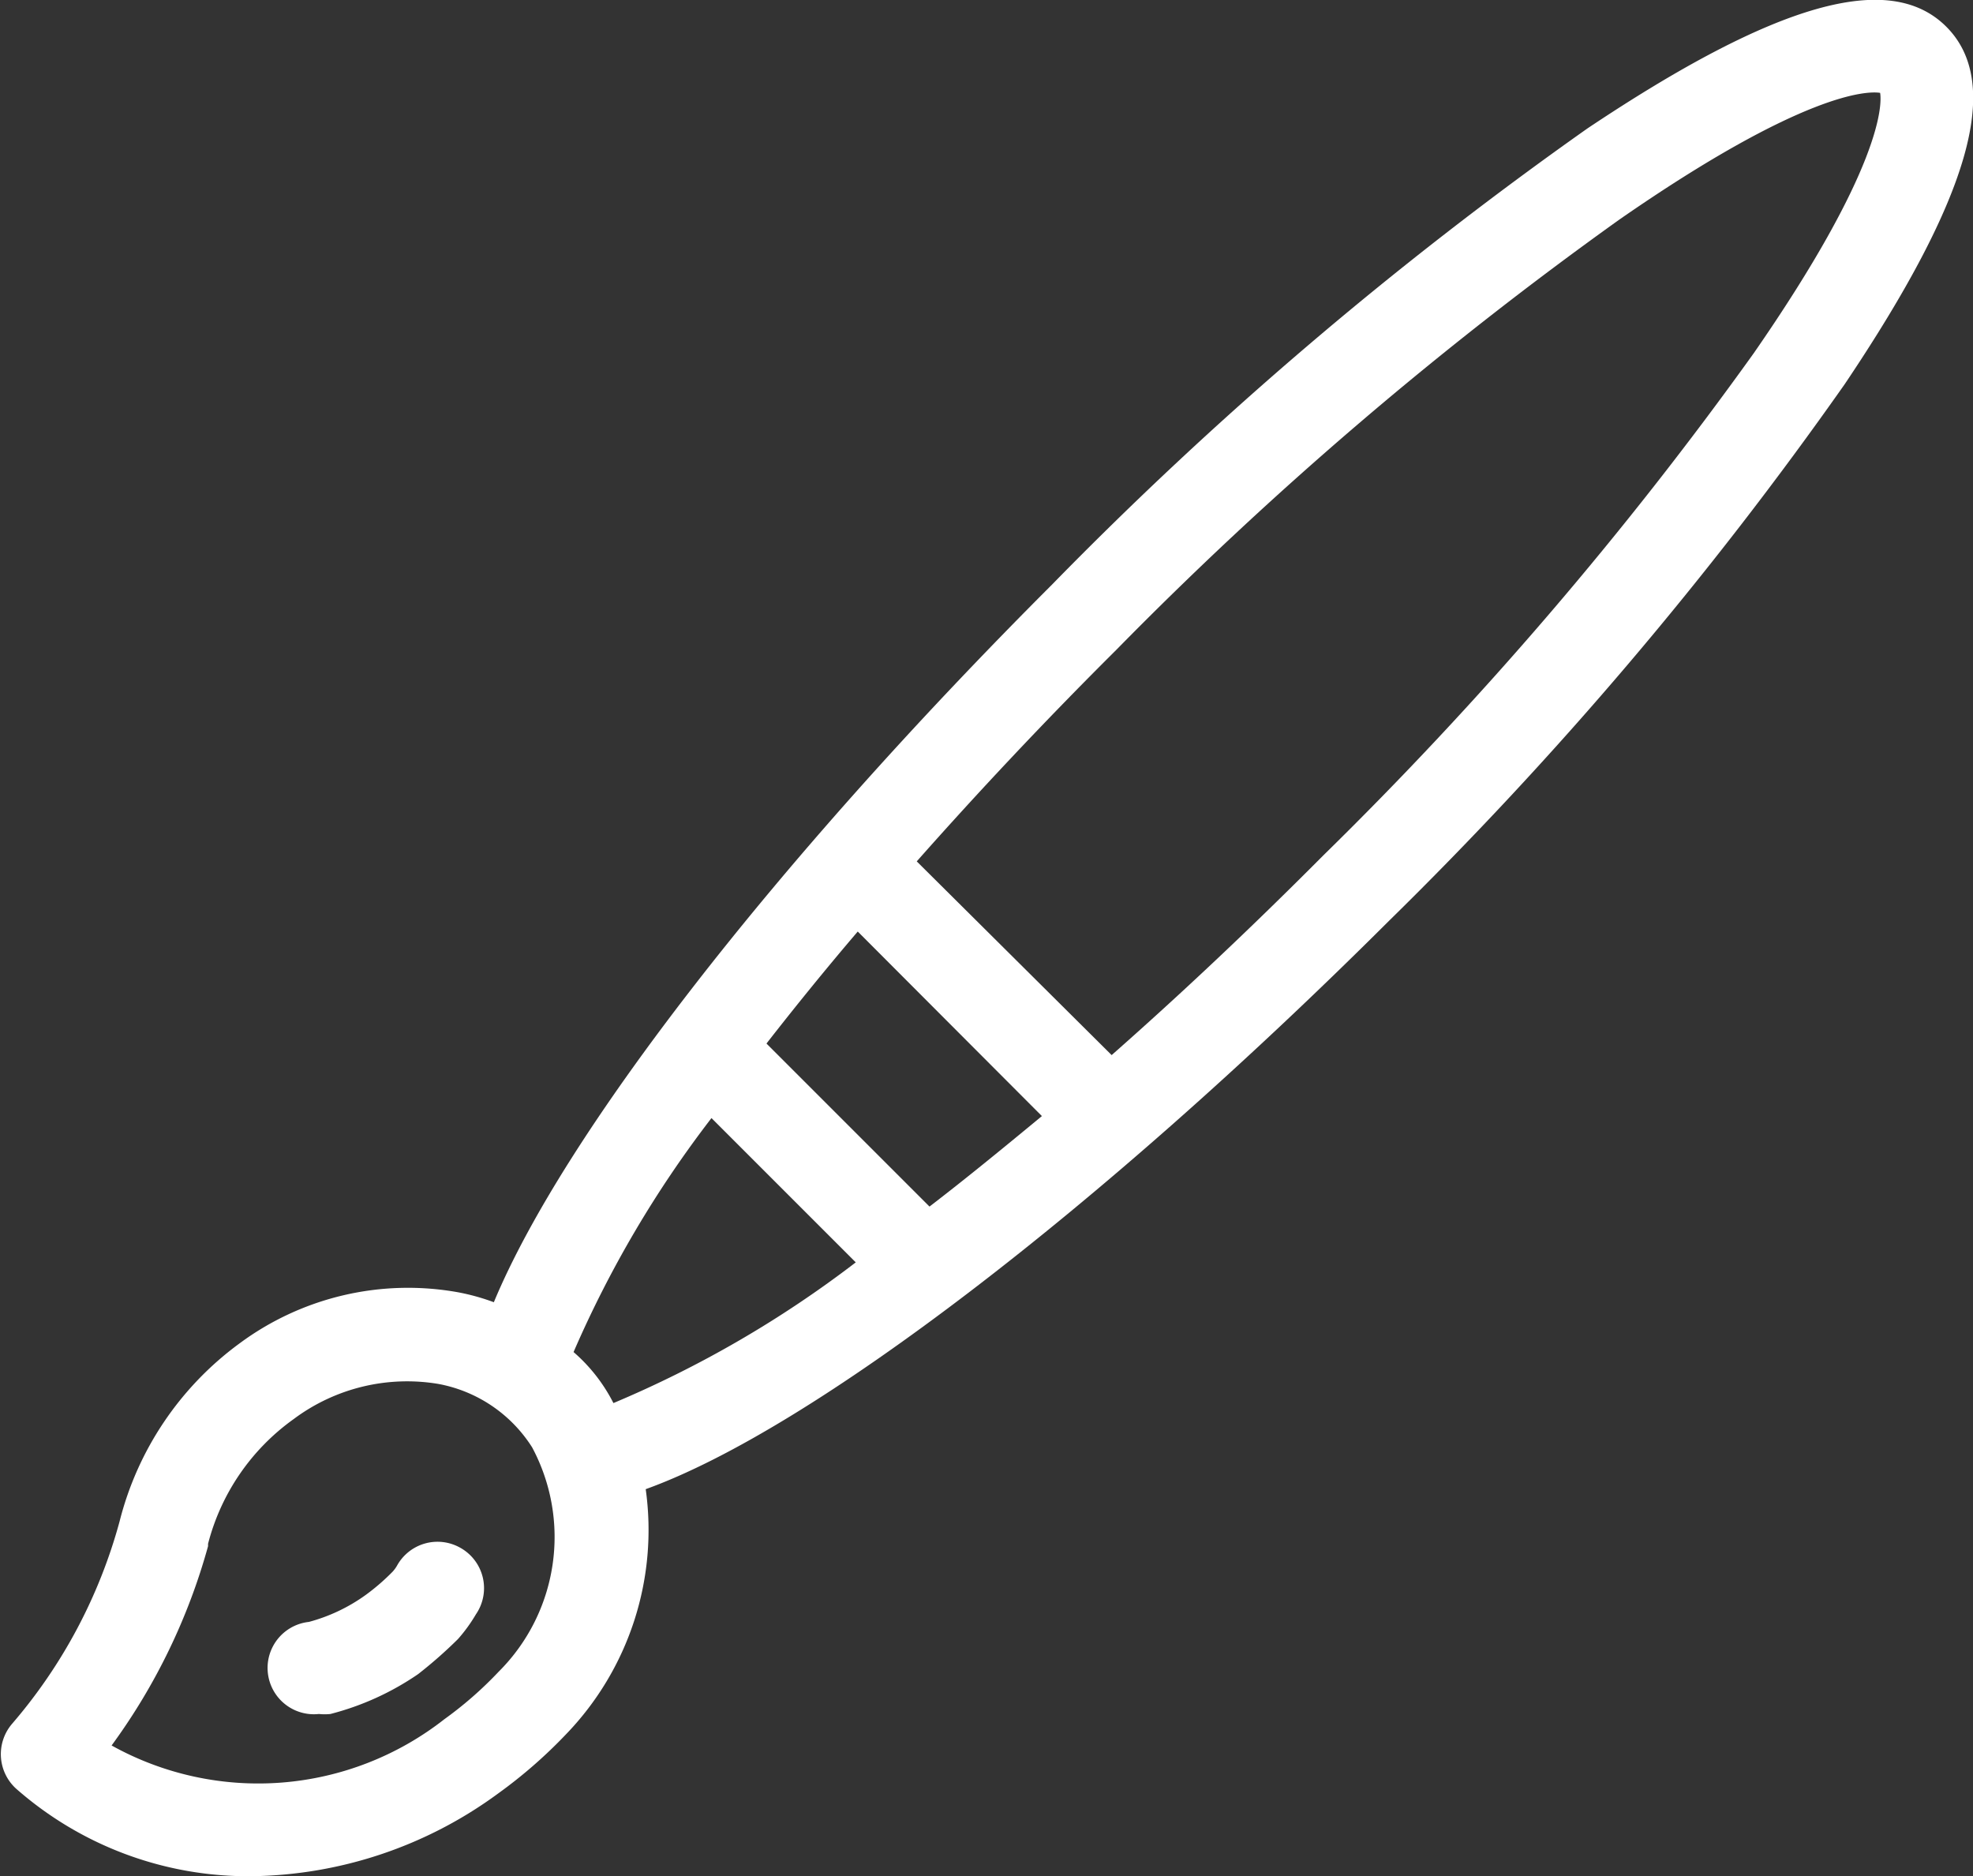 <svg xmlns="http://www.w3.org/2000/svg" viewBox="0 0 49.5 47.07"><rect x="0" y="0" width="49.5" height="47.07" fill="#333333" stroke="none"/><defs><style>.cls-1{fill:#fff;}</style></defs><title>Asset 6</title><g id="Layer_2" data-name="Layer 2"><g id="brush"><path class="cls-1" d="M48.83.67c-1.42-1.42-4.27-.61-9,2.55A96.83,96.83,0,0,0,26.39,14.67c-7,7-12.26,13.81-14,18a5.44,5.44,0,0,0-.9-.25A7.1,7.1,0,0,0,6,33.71,7.94,7.94,0,0,0,3,38.17a13,13,0,0,1-2.7,5.08,1.17,1.17,0,0,0,.1,1.62,8.81,8.81,0,0,0,5.91,2.2A10.66,10.66,0,0,0,12.49,45a12.13,12.13,0,0,0,1.71-1.49,7.38,7.38,0,0,0,2-6.15c4.14-1.49,11.37-7,18.65-14.26A96.83,96.83,0,0,0,46.28,9.64C49.44,4.94,50.25,2.09,48.83.67ZM12.51,41.94a9.47,9.47,0,0,1-1.36,1.19,7.57,7.57,0,0,1-8.35.66,15.39,15.39,0,0,0,2.42-5h0l0-.06A5.55,5.55,0,0,1,7.37,35.6,4.75,4.75,0,0,1,11,34.72a3.55,3.55,0,0,1,2.35,1.59A4.77,4.77,0,0,1,12.51,41.94Zm2.88-6.74a4.21,4.21,0,0,0-1-1.28,27.58,27.58,0,0,1,3.46-5.87l3.62,3.62A27.49,27.49,0,0,1,15.39,35.2Zm7.93-4.93-4.09-4.09c.71-.91,1.47-1.85,2.29-2.81L26.14,28C25.16,28.81,24.22,29.58,23.32,30.27ZM44,8.86A95.49,95.49,0,0,1,33.19,21.47c-1.83,1.84-3.61,3.51-5.3,5L23,21.61c1.54-1.74,3.22-3.53,5-5.3A95.49,95.49,0,0,1,40.64,5.5c4.63-3.21,6.23-3.22,6.53-3.17C47.22,2.63,47.21,4.23,44,8.86Z"/><path class="cls-1" d="M11.53,38.82a1.16,1.16,0,0,0-1.57.46.83.83,0,0,1-.11.15,5.39,5.39,0,0,1-.67.58,4.36,4.36,0,0,1-1.43.68A1.15,1.15,0,0,0,8,43a1.43,1.43,0,0,0,.29,0,6.93,6.93,0,0,0,2.2-1,11.21,11.21,0,0,0,1-.88,3.92,3.92,0,0,0,.45-.62A1.16,1.16,0,0,0,11.53,38.82Z"/></g></g></svg>